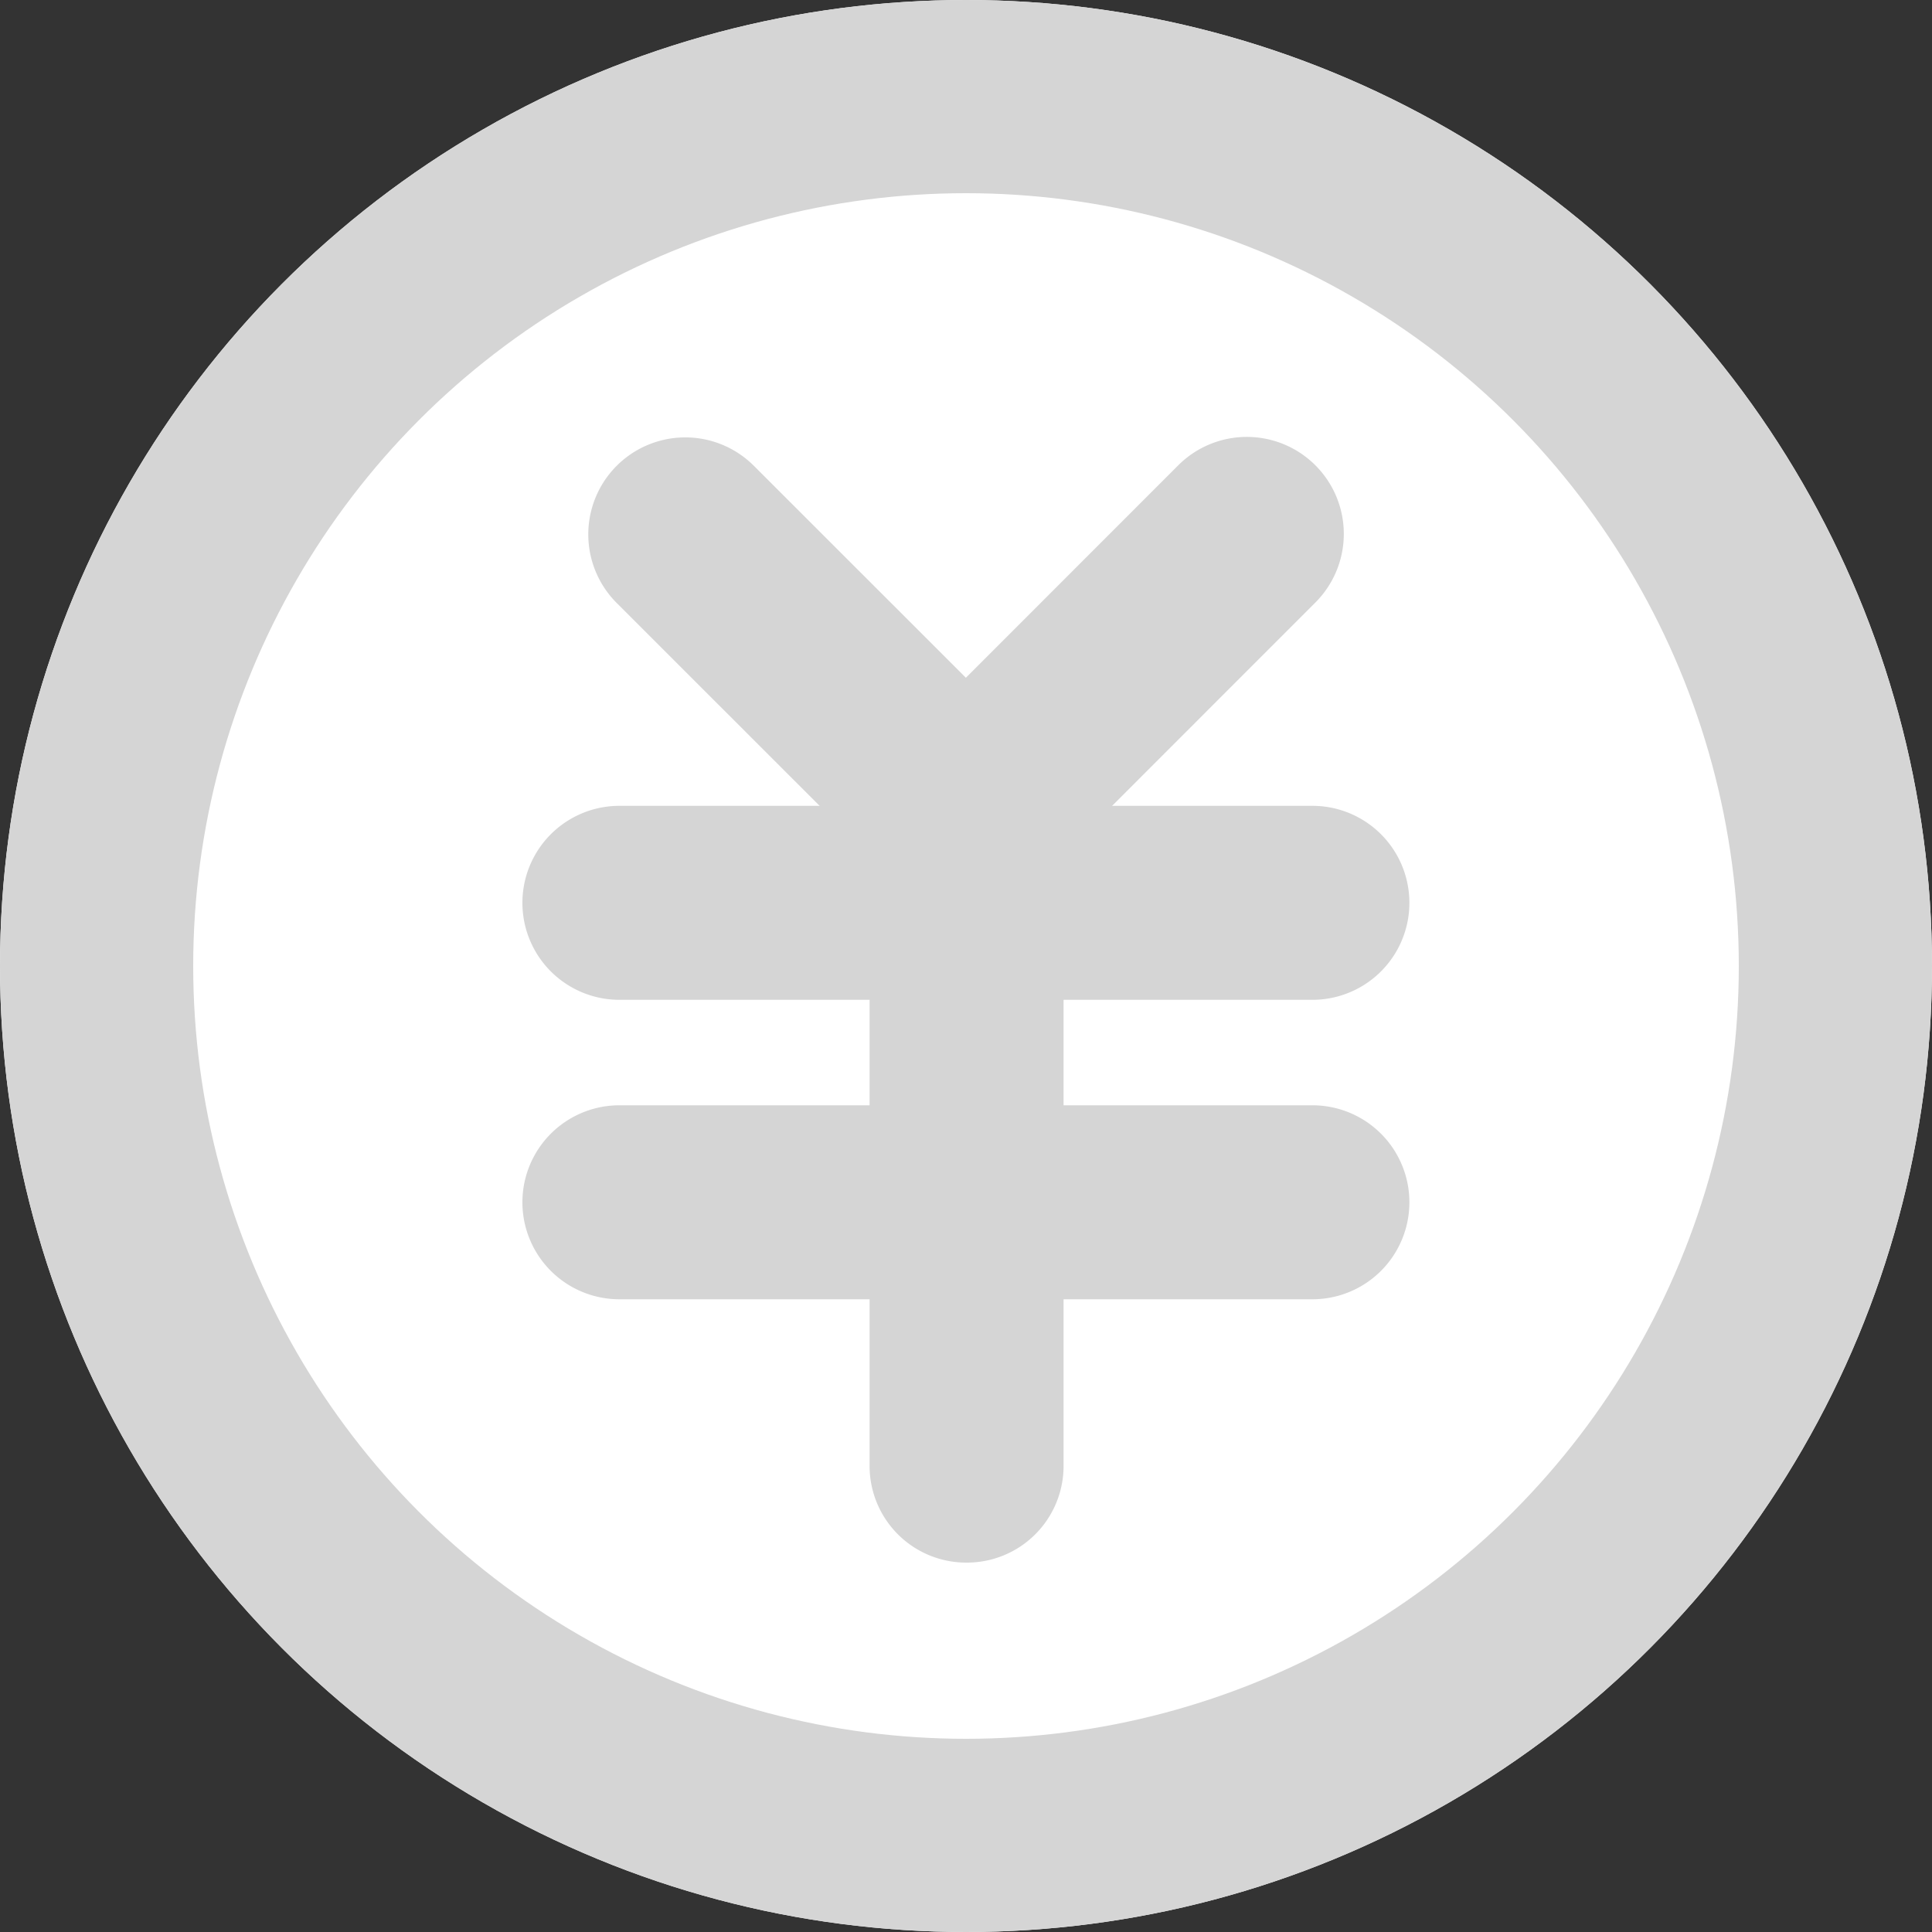 <svg xmlns="http://www.w3.org/2000/svg" width="20" height="20" viewBox="0 0 20 20">
  <rect x="0" y="0" width="20" height="20" fill="#333333" stroke="none"/>
  <defs>
    <style>
      .cls-1 {
        fill: #fff;
        stroke: #d5d5d5;
        stroke-width: 2px;
      }

      .cls-2 {
        fill: #d5d5d5;
      }

      .cls-3 {
        stroke: none;
      }

      .cls-4 {
        fill: none;
      }
    </style>
  </defs>
  <g id="组_825" data-name="组 825" transform="translate(6817 -4285)">
    <g id="椭圆_15" data-name="椭圆 15" class="cls-1" transform="translate(-6817 4285)">
      <circle class="cls-3" cx="10" cy="10" r="10"/>
      <circle class="cls-4" cx="10" cy="10" r="9"/>
    </g>
    <path id="路径_308" data-name="路径 308" class="cls-2" d="M347.28,273.217a1,1,0,0,1-.71-.294l-2.752-2.751a1,1,0,0,1,1.42-1.42l2.752,2.751a1,1,0,0,1-.71,1.714Z" transform="translate(-7154.434 4021.07)"/>
    <path id="路径_309" data-name="路径 309" class="cls-2" d="M484.7,273.2a1,1,0,0,1-.71-1.714l2.751-2.752a1,1,0,1,1,1.42,1.42l-2.751,2.752A1,1,0,0,1,484.7,273.2Z" transform="translate(-7291.544 4021.083)"/>
    <path id="路径_310" data-name="路径 310" class="cls-2" d="M329.2,440.173h-7.174a1,1,0,0,1,0-2.008H329.2a1,1,0,0,1,0,2.008Z" transform="translate(-7132.614 3855.177)"/>
    <path id="路径_311" data-name="路径 311" class="cls-2" d="M329.2,580.319h-7.174a1,1,0,0,1,0-2.008H329.2a1,1,0,0,1,0,2.008Z" transform="translate(-7132.614 3718.131)"/>
    <path id="路径_312" data-name="路径 312" class="cls-2" d="M472.22,450.168a1,1,0,0,1-1-1v-6.041a1,1,0,1,1,2.008,0v6.041A1,1,0,0,1,472.22,450.168Z" transform="translate(-7279.218 3851.008)"/>
  </g>
</svg>
